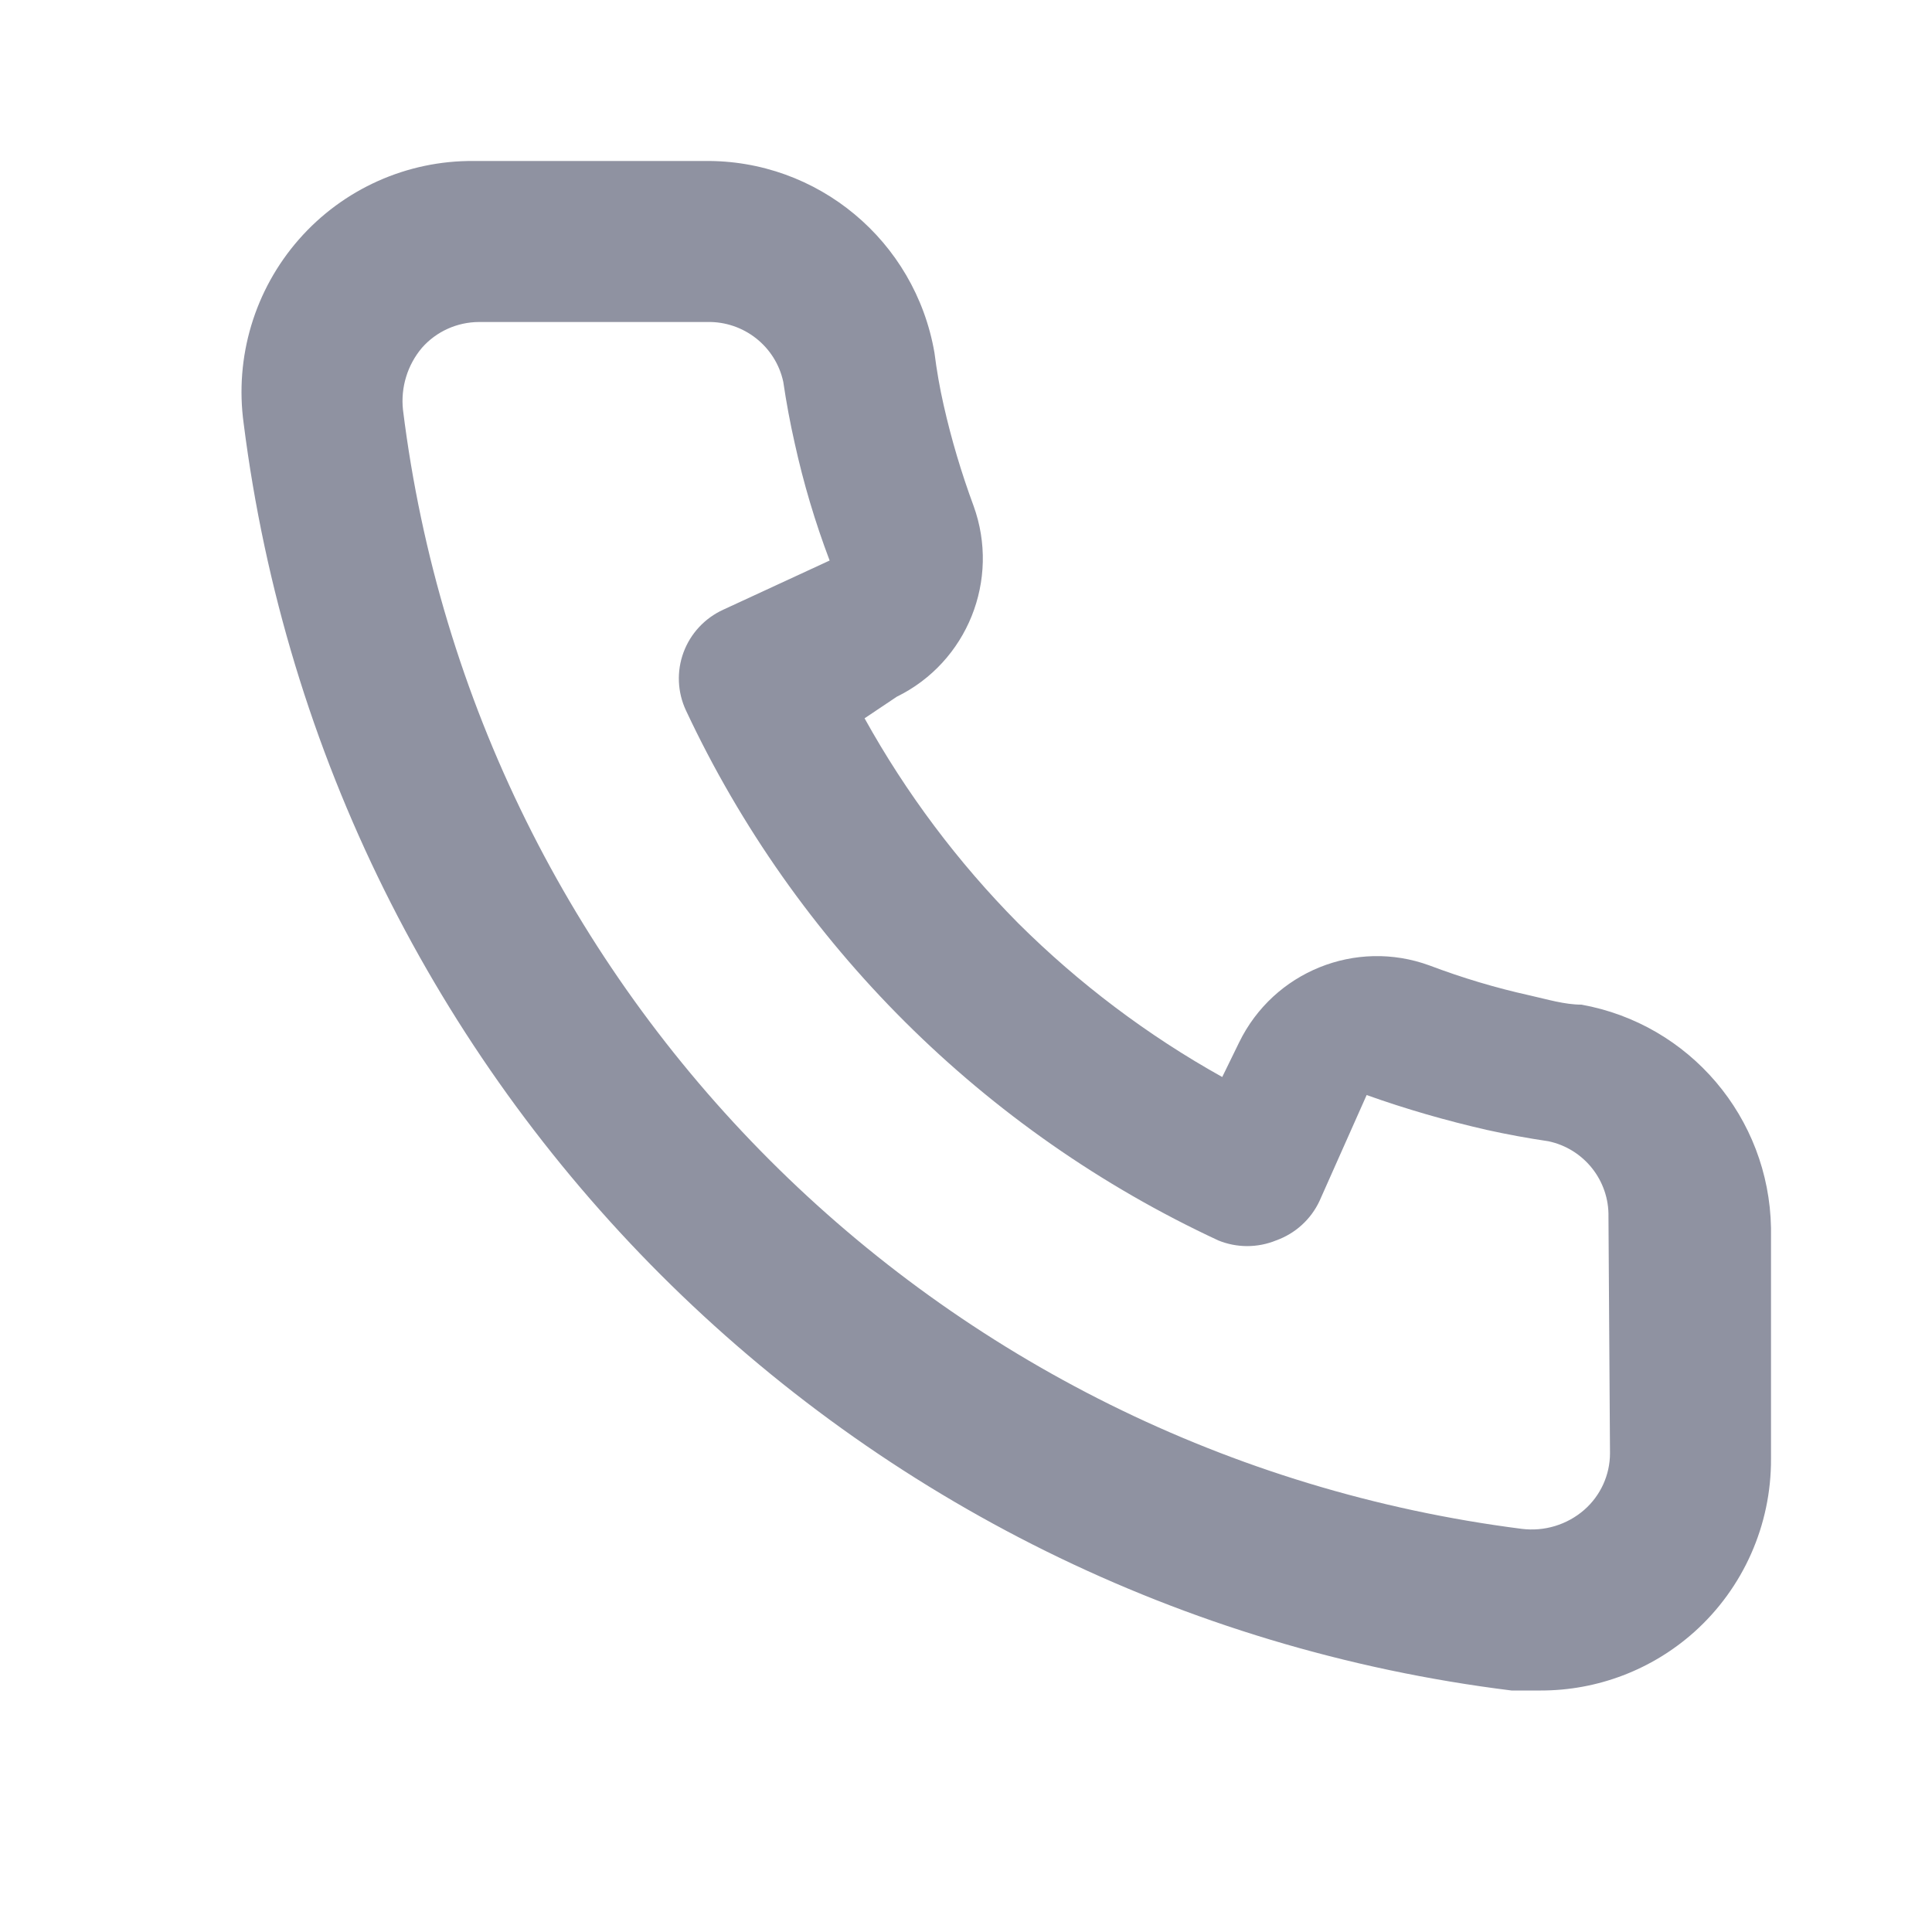 <svg width="24" height="24" viewBox="0 0 24 24" fill="none" xmlns="http://www.w3.org/2000/svg">
<path fill-rule="evenodd" clip-rule="evenodd" d="M19.645 12.48C19.435 12.48 19.216 12.413 19.006 12.366C18.581 12.272 18.164 12.147 17.757 11.993C16.841 11.658 15.821 12.071 15.393 12.949L15.183 13.379C14.254 12.861 13.401 12.217 12.647 11.467C11.898 10.71 11.257 9.855 10.74 8.923L11.14 8.655C12.016 8.226 12.427 7.203 12.094 6.284C11.943 5.875 11.818 5.457 11.722 5.031C11.674 4.821 11.636 4.601 11.608 4.381C11.368 2.99 10.155 1.98 8.747 2H5.887C5.056 1.992 4.262 2.348 3.713 2.974C3.164 3.6 2.913 4.435 3.027 5.261C4.072 13.502 10.557 19.982 18.777 21H19.14C19.843 21.001 20.522 20.742 21.047 20.273C21.657 19.726 22.004 18.943 22 18.122V15.253C21.976 13.883 20.989 12.722 19.645 12.48ZM20 18.052C20 18.322 19.883 18.579 19.679 18.757C19.466 18.942 19.184 19.027 18.904 18.992C11.625 18.063 5.905 12.341 5.006 5.091C4.976 4.813 5.061 4.534 5.242 4.32C5.421 4.117 5.679 4.001 5.951 4H8.785C9.238 3.99 9.635 4.302 9.73 4.743C9.768 5 9.815 5.254 9.872 5.505C9.981 6.001 10.126 6.488 10.306 6.963L8.984 7.574C8.755 7.679 8.578 7.869 8.491 8.104C8.404 8.339 8.415 8.598 8.521 8.825C9.88 11.725 12.222 14.055 15.134 15.409C15.364 15.503 15.622 15.503 15.852 15.409C16.09 15.324 16.284 15.148 16.391 14.92L16.977 13.603C17.465 13.777 17.964 13.921 18.469 14.036C18.721 14.092 18.977 14.139 19.235 14.177C19.678 14.271 19.991 14.666 19.981 15.117L20 18.052Z" fill="#8F92A1"/>
</svg>
